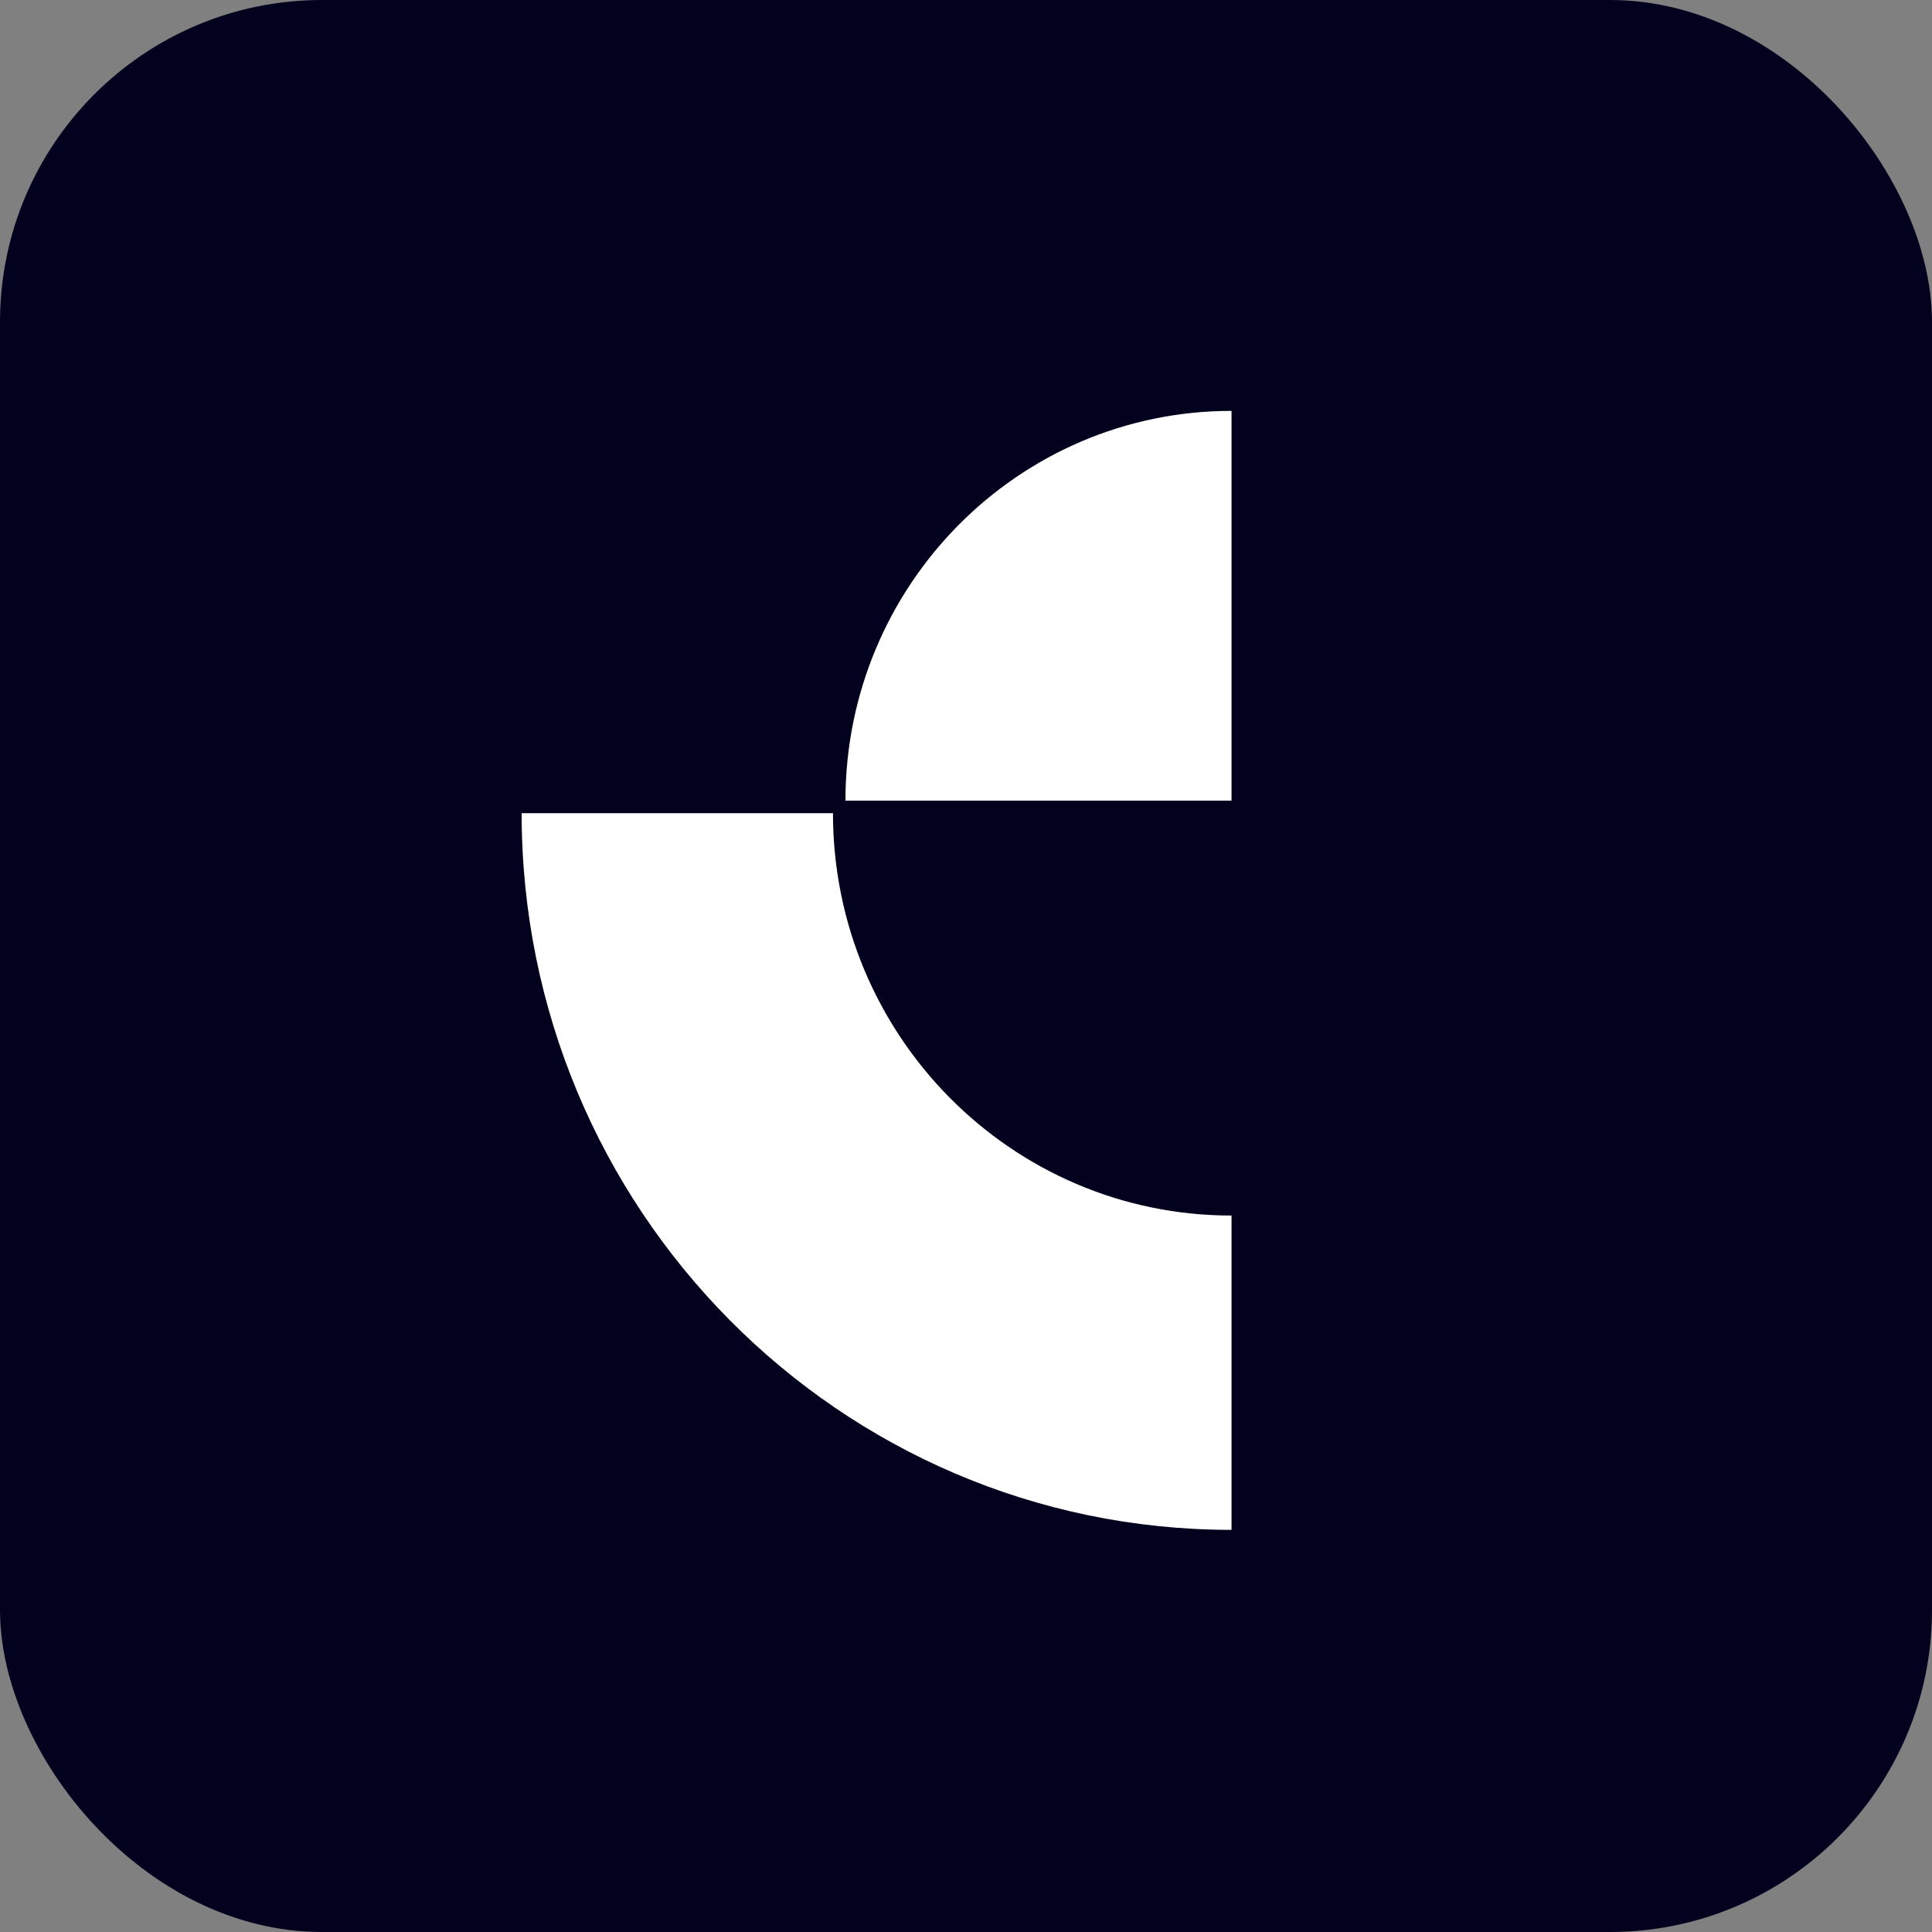 <svg width="48" height="48" viewBox="0 0 48 48" fill="none" xmlns="http://www.w3.org/2000/svg">
<rect x="0" y="0" width="48" height="48" fill="#808080" stroke="none"/>
<g clip-path="url(#clip0_100_451)">
<rect width="48" height="48" rx="8" fill="#02021E"/>
<path fill-rule="evenodd" clip-rule="evenodd" d="M30.597 10.208C25.299 10.208 21.005 14.544 21.005 19.892L30.597 19.892L30.597 10.208Z" fill="white"/>
<path fill-rule="evenodd" clip-rule="evenodd" d="M30.597 30.2C25.128 30.2 20.695 25.724 20.695 20.204H30.597L30.597 30.2ZM30.597 38.009V20.204L12.96 20.204C12.96 30.037 20.856 38.009 30.597 38.009Z" fill="white"/>
</g>
<defs>
<clipPath id="clip0_100_451">
<rect width="48" height="48" fill="white"/>
</clipPath>
</defs>
</svg>
